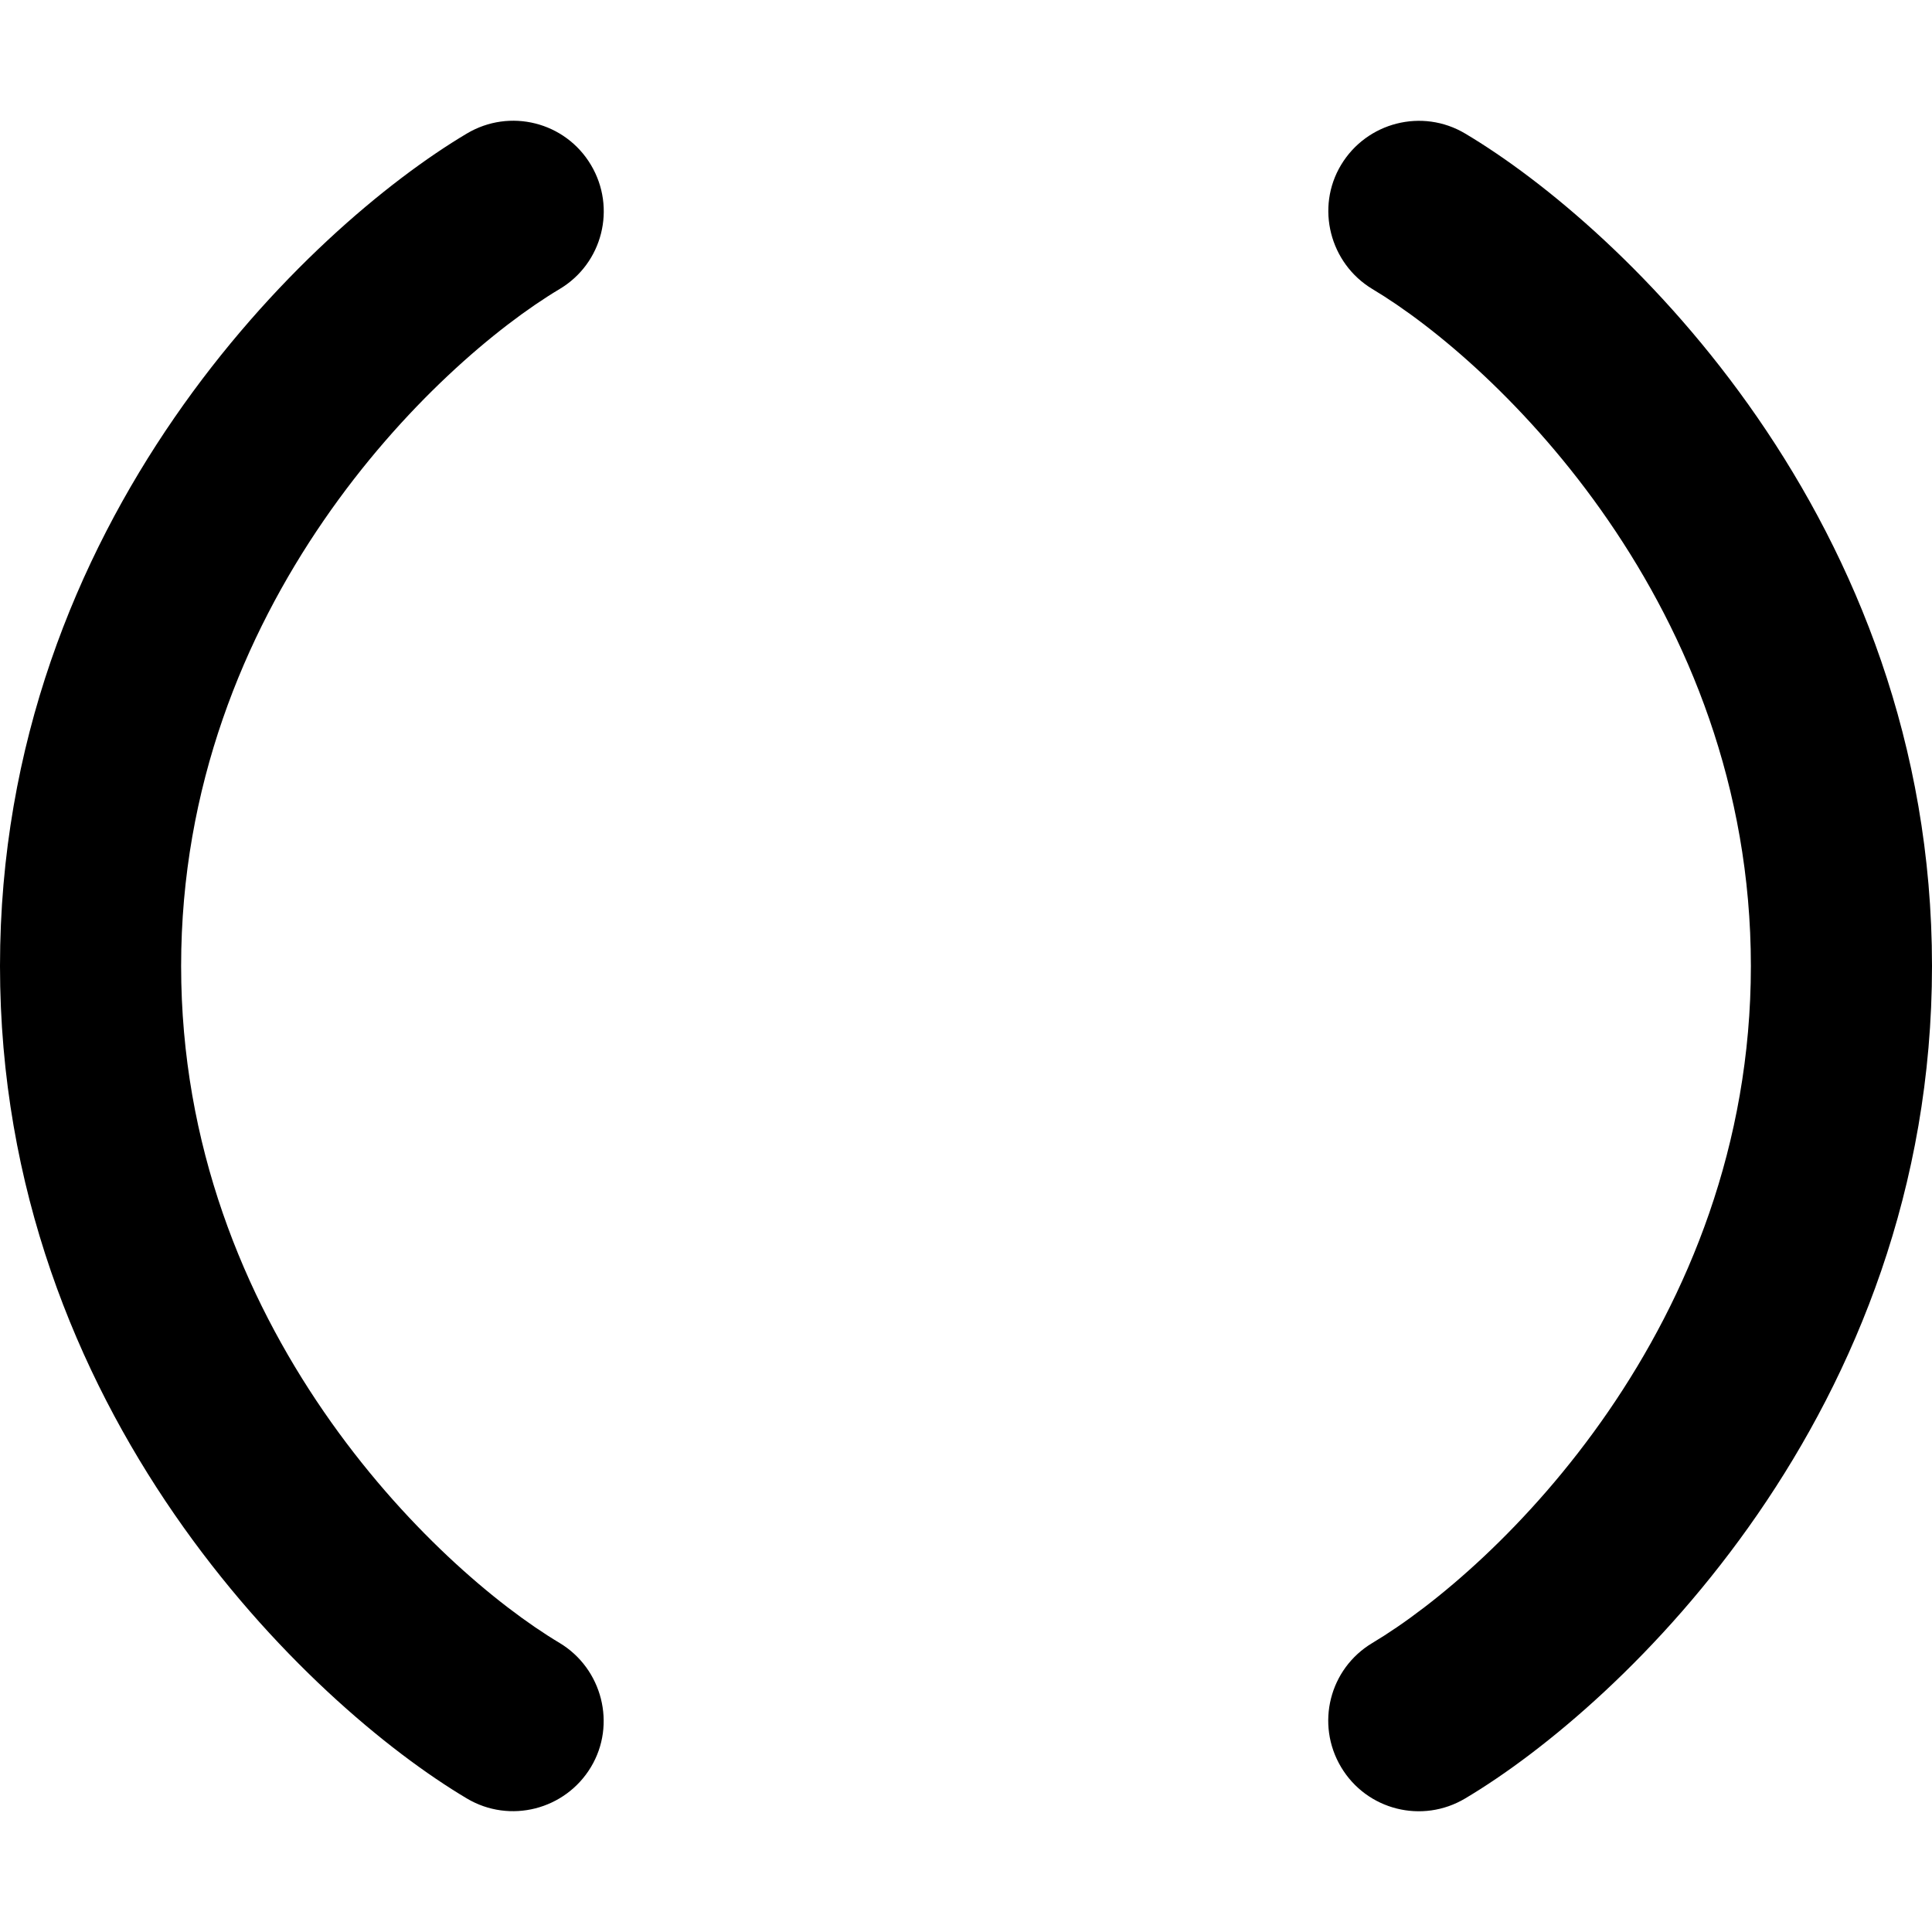 <svg fill="currentColor" xmlns="http://www.w3.org/2000/svg" viewBox="0 0 512 512"><!--! Font Awesome Pro 7.1.0 by @fontawesome - https://fontawesome.com License - https://fontawesome.com/license (Commercial License) Copyright 2025 Fonticons, Inc. --><path fill="currentColor" d="M148.3 76.6c11.4-6.8 15.1-21.5 8.3-32.9s-21.5-15.1-32.9-8.3C82 60.2 0 137.9 0 256S82 451.8 123.7 476.6c11.4 6.8 26.1 3 32.9-8.3s3-26.1-8.3-32.9C115.3 415.7 48 351.3 48 256S115.3 96.3 148.3 76.6zm215.4 0C396.7 96.3 464 160.7 464 256S396.7 415.7 363.7 435.4c-11.4 6.8-15.1 21.5-8.3 32.9s21.5 15.1 32.9 8.3C430 451.8 512 374.1 512 256S430 60.2 388.3 35.4c-11.4-6.8-26.1-3-32.9 8.3s-3 26.1 8.3 32.9z"/></svg>